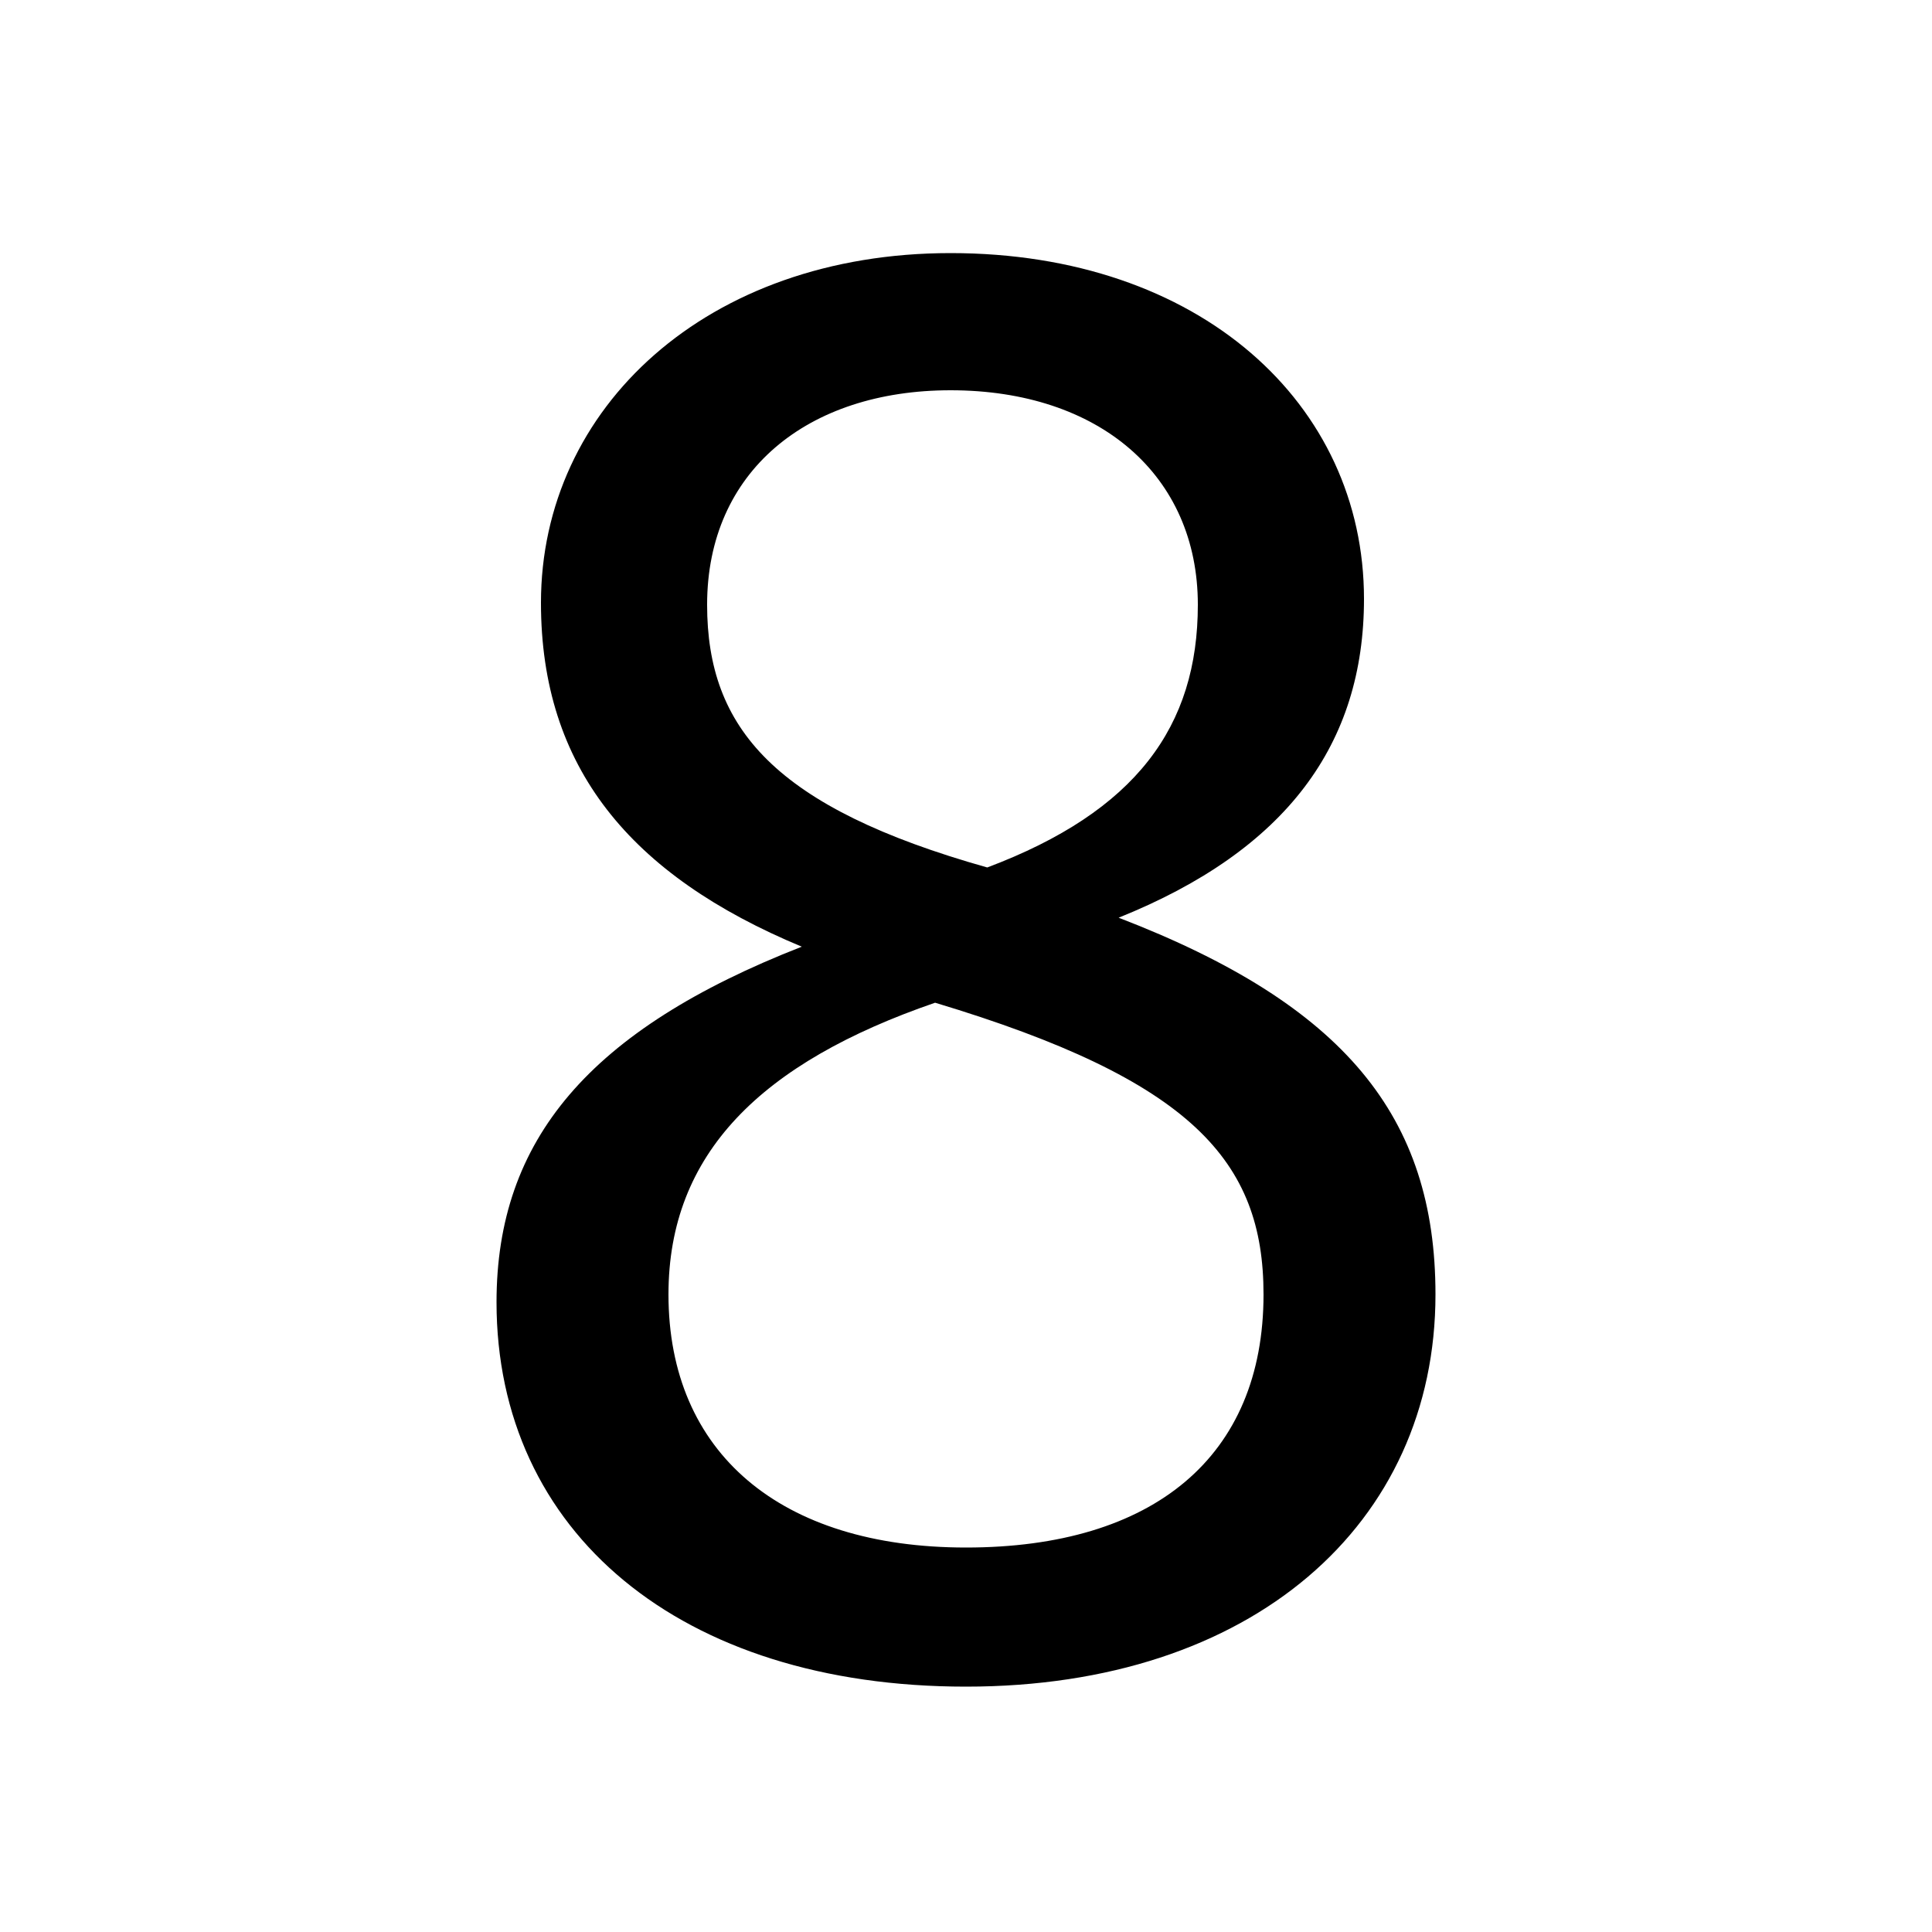<svg xmlns="http://www.w3.org/2000/svg" viewBox="0 -44.0 50.0 50.0">
    <rect x="0" y="-44.0" width="50.0" height="50.0" fill="#808080" stroke="none"/>
    <g transform="scale(1, -1)">
        <!-- ボディの枠 -->
        <rect x="0" y="-6.0" width="50.0" height="50.0"
            stroke="white" fill="white"/>
        <!-- グリフ座標系の原点 -->
        <circle cx="0" cy="0" r="5" fill="white"/>
        <!-- グリフのアウトライン -->
        <g style="fill:black;stroke:#000000;stroke-width:0;stroke-linecap:round;stroke-linejoin:round;">
        <path d="M 20.75 19.5 C 15.25 17.35 12.85 14.5 12.85 10.3 C 12.85 4.35 17.6 0.35 25.0 0.35 C 32.4 0.35 37.15 4.55 37.15 10.5 C 37.15 15.1 34.8 18.0 28.95 20.25 C 33.3 22.0 35.3 24.75 35.3 28.5 C 35.3 33.55 31.05 37.45 24.6 37.45 C 18.3 37.45 14.0 33.45 14.0 28.4 C 14.0 24.15 16.3 21.35 20.75 19.5 Z M 31.0 28.35 C 31.0 25.2 29.4 23.0 25.55 21.55 C 20.05 23.1 18.3 25.15 18.3 28.35 C 18.3 31.8 20.9 33.9 24.6 33.9 C 28.45 33.9 31.0 31.7 31.0 28.35 Z M 24.2 18.05 C 30.85 16.05 32.7 13.95 32.7 10.5 C 32.7 6.3 29.85 3.95 25.0 3.95 C 20.2 3.95 17.3 6.4 17.3 10.5 C 17.3 14.15 19.7 16.5 24.2 18.05 Z"/>
    </g>
    </g>
</svg>
